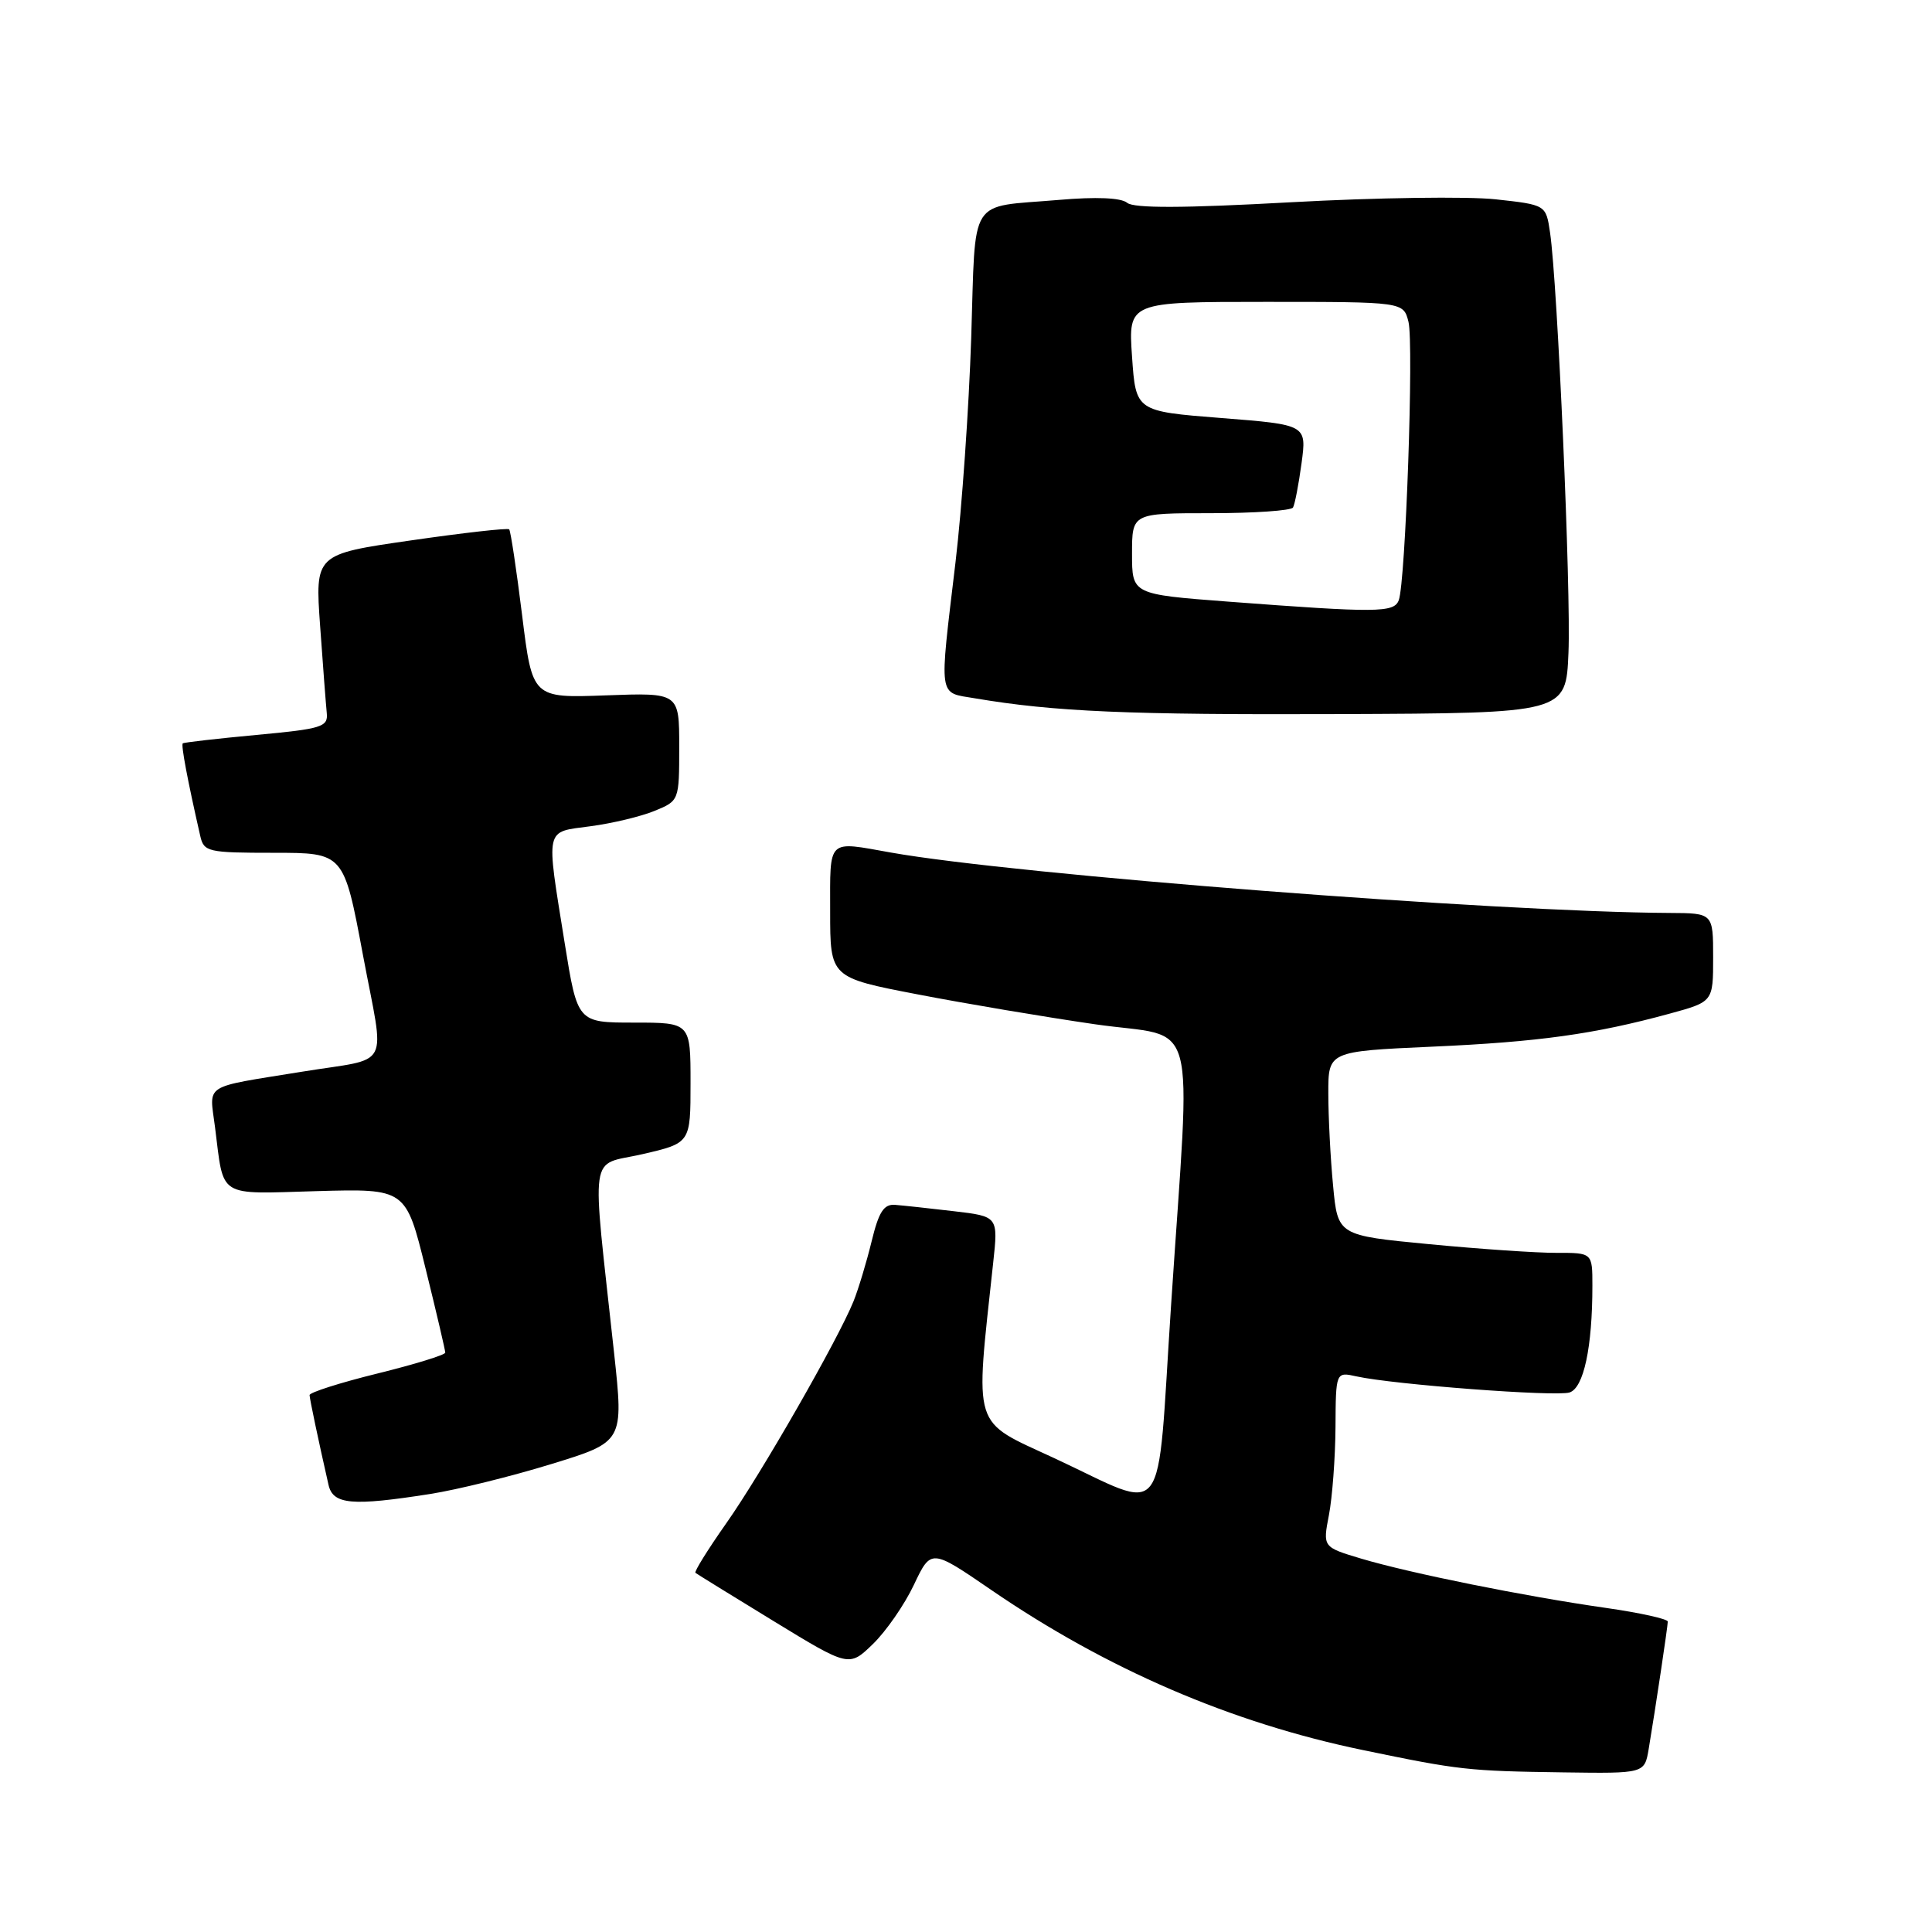 <?xml version="1.0" encoding="UTF-8" standalone="no"?>
<!DOCTYPE svg PUBLIC "-//W3C//DTD SVG 1.1//EN" "http://www.w3.org/Graphics/SVG/1.1/DTD/svg11.dtd" >
<svg xmlns="http://www.w3.org/2000/svg" xmlns:xlink="http://www.w3.org/1999/xlink" version="1.1" viewBox="0 0 256 256">
 <g >
 <path fill="currentColor"
d=" M 218.46 231.75 C 219.35 226.44 220.98 215.55 220.99 214.87 C 221.00 214.52 217.29 213.70 212.75 213.05 C 202.10 211.53 186.89 208.47 180.38 206.53 C 175.27 205.00 175.27 205.00 176.09 200.75 C 176.54 198.41 176.93 193.19 176.96 189.13 C 177.00 181.77 177.00 181.77 179.75 182.38 C 184.64 183.46 206.15 185.09 207.97 184.51 C 209.85 183.91 211.00 178.53 211.00 170.36 C 211.00 166.00 211.00 166.00 206.25 166.01 C 203.64 166.02 196.05 165.50 189.38 164.86 C 177.26 163.70 177.26 163.70 176.64 157.10 C 176.29 153.47 176.01 147.98 176.01 144.90 C 176.00 139.31 176.00 139.31 189.75 138.69 C 203.92 138.06 211.29 137.03 221.25 134.31 C 227.00 132.74 227.00 132.74 227.00 126.87 C 227.00 121.00 227.00 121.00 221.25 120.97 C 198.43 120.86 134.60 115.91 118.07 112.97 C 109.52 111.45 110.00 110.98 110.00 120.77 C 110.00 129.53 110.00 129.53 121.59 131.76 C 127.96 132.99 138.53 134.77 145.09 135.72 C 159.02 137.74 157.80 133.21 155.17 173.00 C 153.21 202.63 154.98 200.31 139.69 193.21 C 128.69 188.10 129.19 189.71 131.60 167.34 C 132.27 161.18 132.27 161.18 126.38 160.49 C 123.15 160.11 119.65 159.73 118.60 159.65 C 117.11 159.53 116.44 160.58 115.49 164.50 C 114.82 167.25 113.74 170.82 113.10 172.42 C 111.04 177.51 100.88 195.25 96.25 201.82 C 93.81 205.29 91.96 208.26 92.15 208.41 C 92.34 208.56 97.00 211.44 102.50 214.80 C 112.50 220.91 112.50 220.91 115.67 217.84 C 117.41 216.15 119.86 212.62 121.10 209.99 C 123.37 205.21 123.37 205.21 131.35 210.68 C 146.69 221.19 163.15 228.28 180.58 231.89 C 193.40 234.55 194.50 234.67 207.20 234.85 C 217.91 235.00 217.91 235.00 218.46 231.75 Z  M 57.00 197.96 C 60.58 197.40 67.81 195.61 73.07 193.99 C 82.64 191.05 82.64 191.05 81.37 179.28 C 78.37 151.65 77.95 154.59 85.14 152.93 C 91.50 151.46 91.50 151.46 91.50 143.48 C 91.50 135.50 91.50 135.50 84.01 135.50 C 76.52 135.50 76.52 135.50 74.83 125.00 C 72.33 109.38 72.12 110.31 78.25 109.48 C 81.14 109.10 84.96 108.18 86.75 107.44 C 89.99 106.11 90.00 106.08 90.00 98.94 C 90.00 91.78 90.00 91.78 80.27 92.14 C 70.54 92.50 70.54 92.50 69.18 81.50 C 68.43 75.45 67.66 70.34 67.47 70.14 C 67.27 69.94 61.41 70.60 54.43 71.61 C 41.74 73.44 41.74 73.44 42.42 82.97 C 42.79 88.21 43.19 93.40 43.30 94.50 C 43.48 96.32 42.64 96.58 34.00 97.38 C 28.77 97.87 24.37 98.37 24.22 98.50 C 23.97 98.71 24.84 103.34 26.53 110.75 C 27.01 112.88 27.51 113.00 36.30 113.00 C 45.56 113.00 45.56 113.00 48.09 126.53 C 51.00 142.05 52.04 140.05 40.00 142.01 C 26.69 144.17 27.75 143.50 28.49 149.35 C 29.70 158.85 28.67 158.21 41.98 157.83 C 53.78 157.50 53.78 157.50 56.39 168.09 C 57.83 173.91 59.00 178.93 59.00 179.23 C 59.00 179.53 54.95 180.78 50.00 182.00 C 45.05 183.22 41.01 184.51 41.02 184.86 C 41.05 185.44 42.17 190.77 43.53 196.75 C 44.12 199.37 46.63 199.59 57.00 197.96 Z  M 207.83 86.50 C 208.18 78.36 206.38 37.52 205.39 30.82 C 204.85 27.14 204.85 27.14 198.17 26.41 C 194.50 26.01 182.30 26.18 171.06 26.80 C 156.76 27.59 150.23 27.61 149.35 26.87 C 148.54 26.20 145.25 26.06 140.29 26.49 C 128.15 27.53 129.31 25.71 128.69 44.78 C 128.39 53.98 127.46 67.35 126.61 74.50 C 124.43 92.83 124.27 91.70 129.18 92.53 C 139.69 94.31 149.58 94.73 177.50 94.62 C 207.50 94.50 207.50 94.50 207.83 86.50 Z  M 162.75 79.72 C 150.00 78.75 150.00 78.75 150.00 73.38 C 150.00 68.00 150.00 68.00 160.44 68.00 C 166.18 68.00 171.08 67.66 171.33 67.25 C 171.57 66.84 172.08 64.20 172.46 61.39 C 173.15 56.28 173.15 56.28 161.82 55.39 C 150.50 54.50 150.50 54.50 150.00 47.25 C 149.50 40.00 149.50 40.00 167.73 40.00 C 185.96 40.00 185.96 40.00 186.63 42.64 C 187.35 45.53 186.25 77.18 185.34 79.54 C 184.71 81.20 182.46 81.21 162.75 79.72 Z "/>
</g>
</svg>